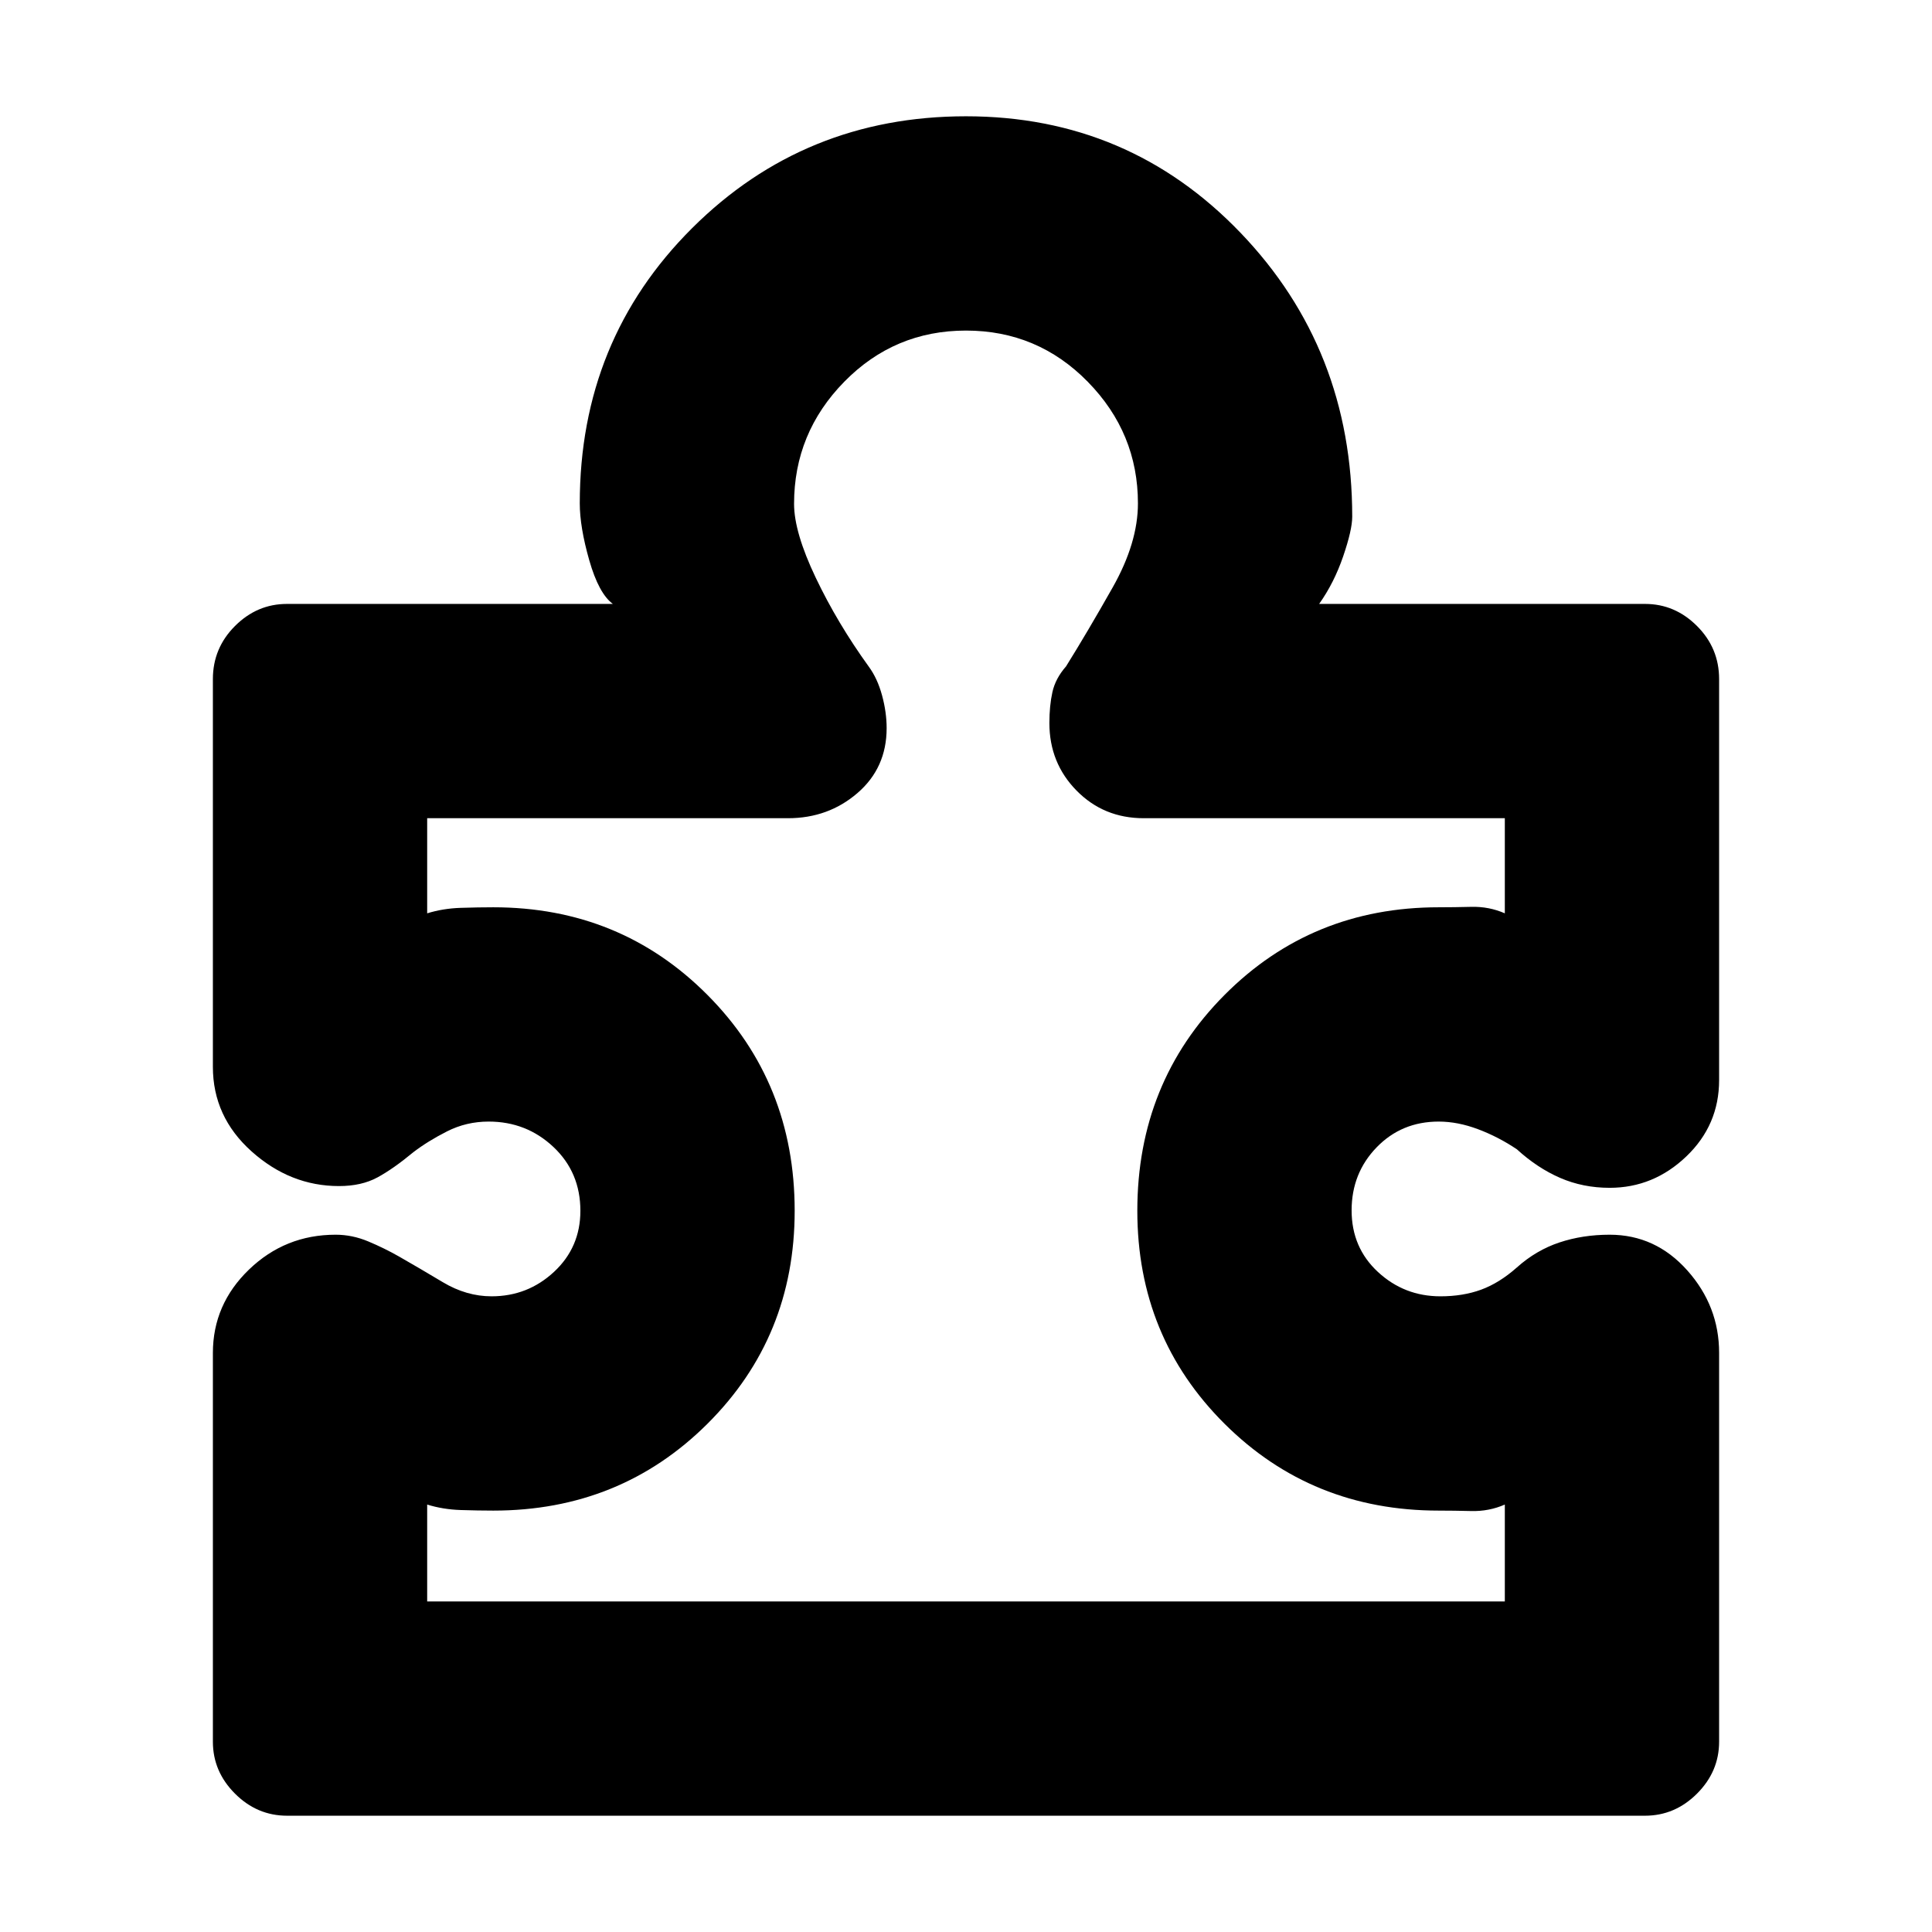 <svg xmlns="http://www.w3.org/2000/svg" height="20" viewBox="0 -960 960 960" width="20"><path d="M105.782-287.702q0-24.168 17.957-41.472 17.957-17.305 43.044-17.305 8.261 0 16.239 3.348 7.979 3.348 15.24 7.479 10.043 5.739 21.772 12.76 11.729 7.022 24.227 7.022 17.983 0 31.057-12.176 13.073-12.176 13.073-30.304 0-19.128-13.407-31.737-13.407-12.608-32.158-12.608-11.111 0-20.698 4.869-9.588 4.87-16.736 10.348-9.957 8.261-17.87 12.544-7.913 4.282-19.083 4.282-24.178 0-43.417-17.215-19.24-17.215-19.24-42.046v-192.652q0-15.392 10.979-26.37 10.978-10.978 25.804-10.978h161.956q1 0 1 1t-1-1q-7-5.174-11.717-21.696-4.717-16.521-4.717-28.261 0-81.108 55.784-136.728 55.785-55.62 136.129-55.62 80.826 0 136.37 57.848 55.543 57.848 55.543 141.109 0 6.565-4.5 19.717-4.5 13.153-11.934 23.631-1 2-1 1t1-1h161.956q14.826 0 25.804 10.978 10.979 10.978 10.979 26.37v199.26q0 22.348-16.305 37.935-16.304 15.588-38.087 15.588-13.261 0-24.609-4.935-11.348-4.935-21.479-14.196-9.173-6.174-19.282-9.978-10.108-3.804-19.586-3.804-18.45 0-30.856 12.826-12.405 12.826-12.405 31.304 0 18.478 13.073 30.586 13.074 12.109 31.057 12.109 11.214 0 20.237-3.304 9.023-3.305 17.762-11.044 9.566-8.565 21.131-12.413 11.565-3.848 24.957-3.848 22.783 0 38.587 17.74 15.805 17.739 15.805 40.957v193.217q0 14.826-10.979 25.804-10.978 10.979-25.885 10.979H142.646q-14.907 0-25.885-10.979-10.979-10.978-10.979-25.804v-193.137Zm106.479 123.441h535.478v-48.13q-7.869 3.434-16.652 3.217-8.783-.217-16.217-.217-63.068 0-106.404-43.153-43.336-43.152-43.336-105.831 0-63.68 43.336-107.239 43.336-43.56 106.404-43.56 7.434 0 16.217-.217 8.783-.218 16.652 3.217v-47.261H568.29q-19.855 0-33.355-13.726-13.5-13.727-13.5-33.578 0-8.565 1.5-15.348 1.5-6.783 6.77-12.783 10.599-17 23.165-39.217 12.565-22.217 12.565-41.783 0-35-24.935-60.434-24.935-25.435-60.5-25.435t-60.5 25.435q-24.935 25.434-24.935 60.667 0 14.117 10.783 36.725 10.782 22.608 26.382 44.209 4.27 5.833 6.553 14.228 2.282 8.394 2.282 16.28 0 19.76-14.5 32.26-14.5 12.5-34.5 12.5H212.261v47.261q7.869-2.435 16.652-2.717 8.783-.283 16.217-.283 63.068 0 106.404 43.56 43.336 43.559 43.336 107.239 0 62.679-43.336 105.831-43.336 43.153-106.404 43.153-7.434 0-16.217-.283-8.783-.283-16.652-2.717v48.13ZM480-480Z"/></svg>